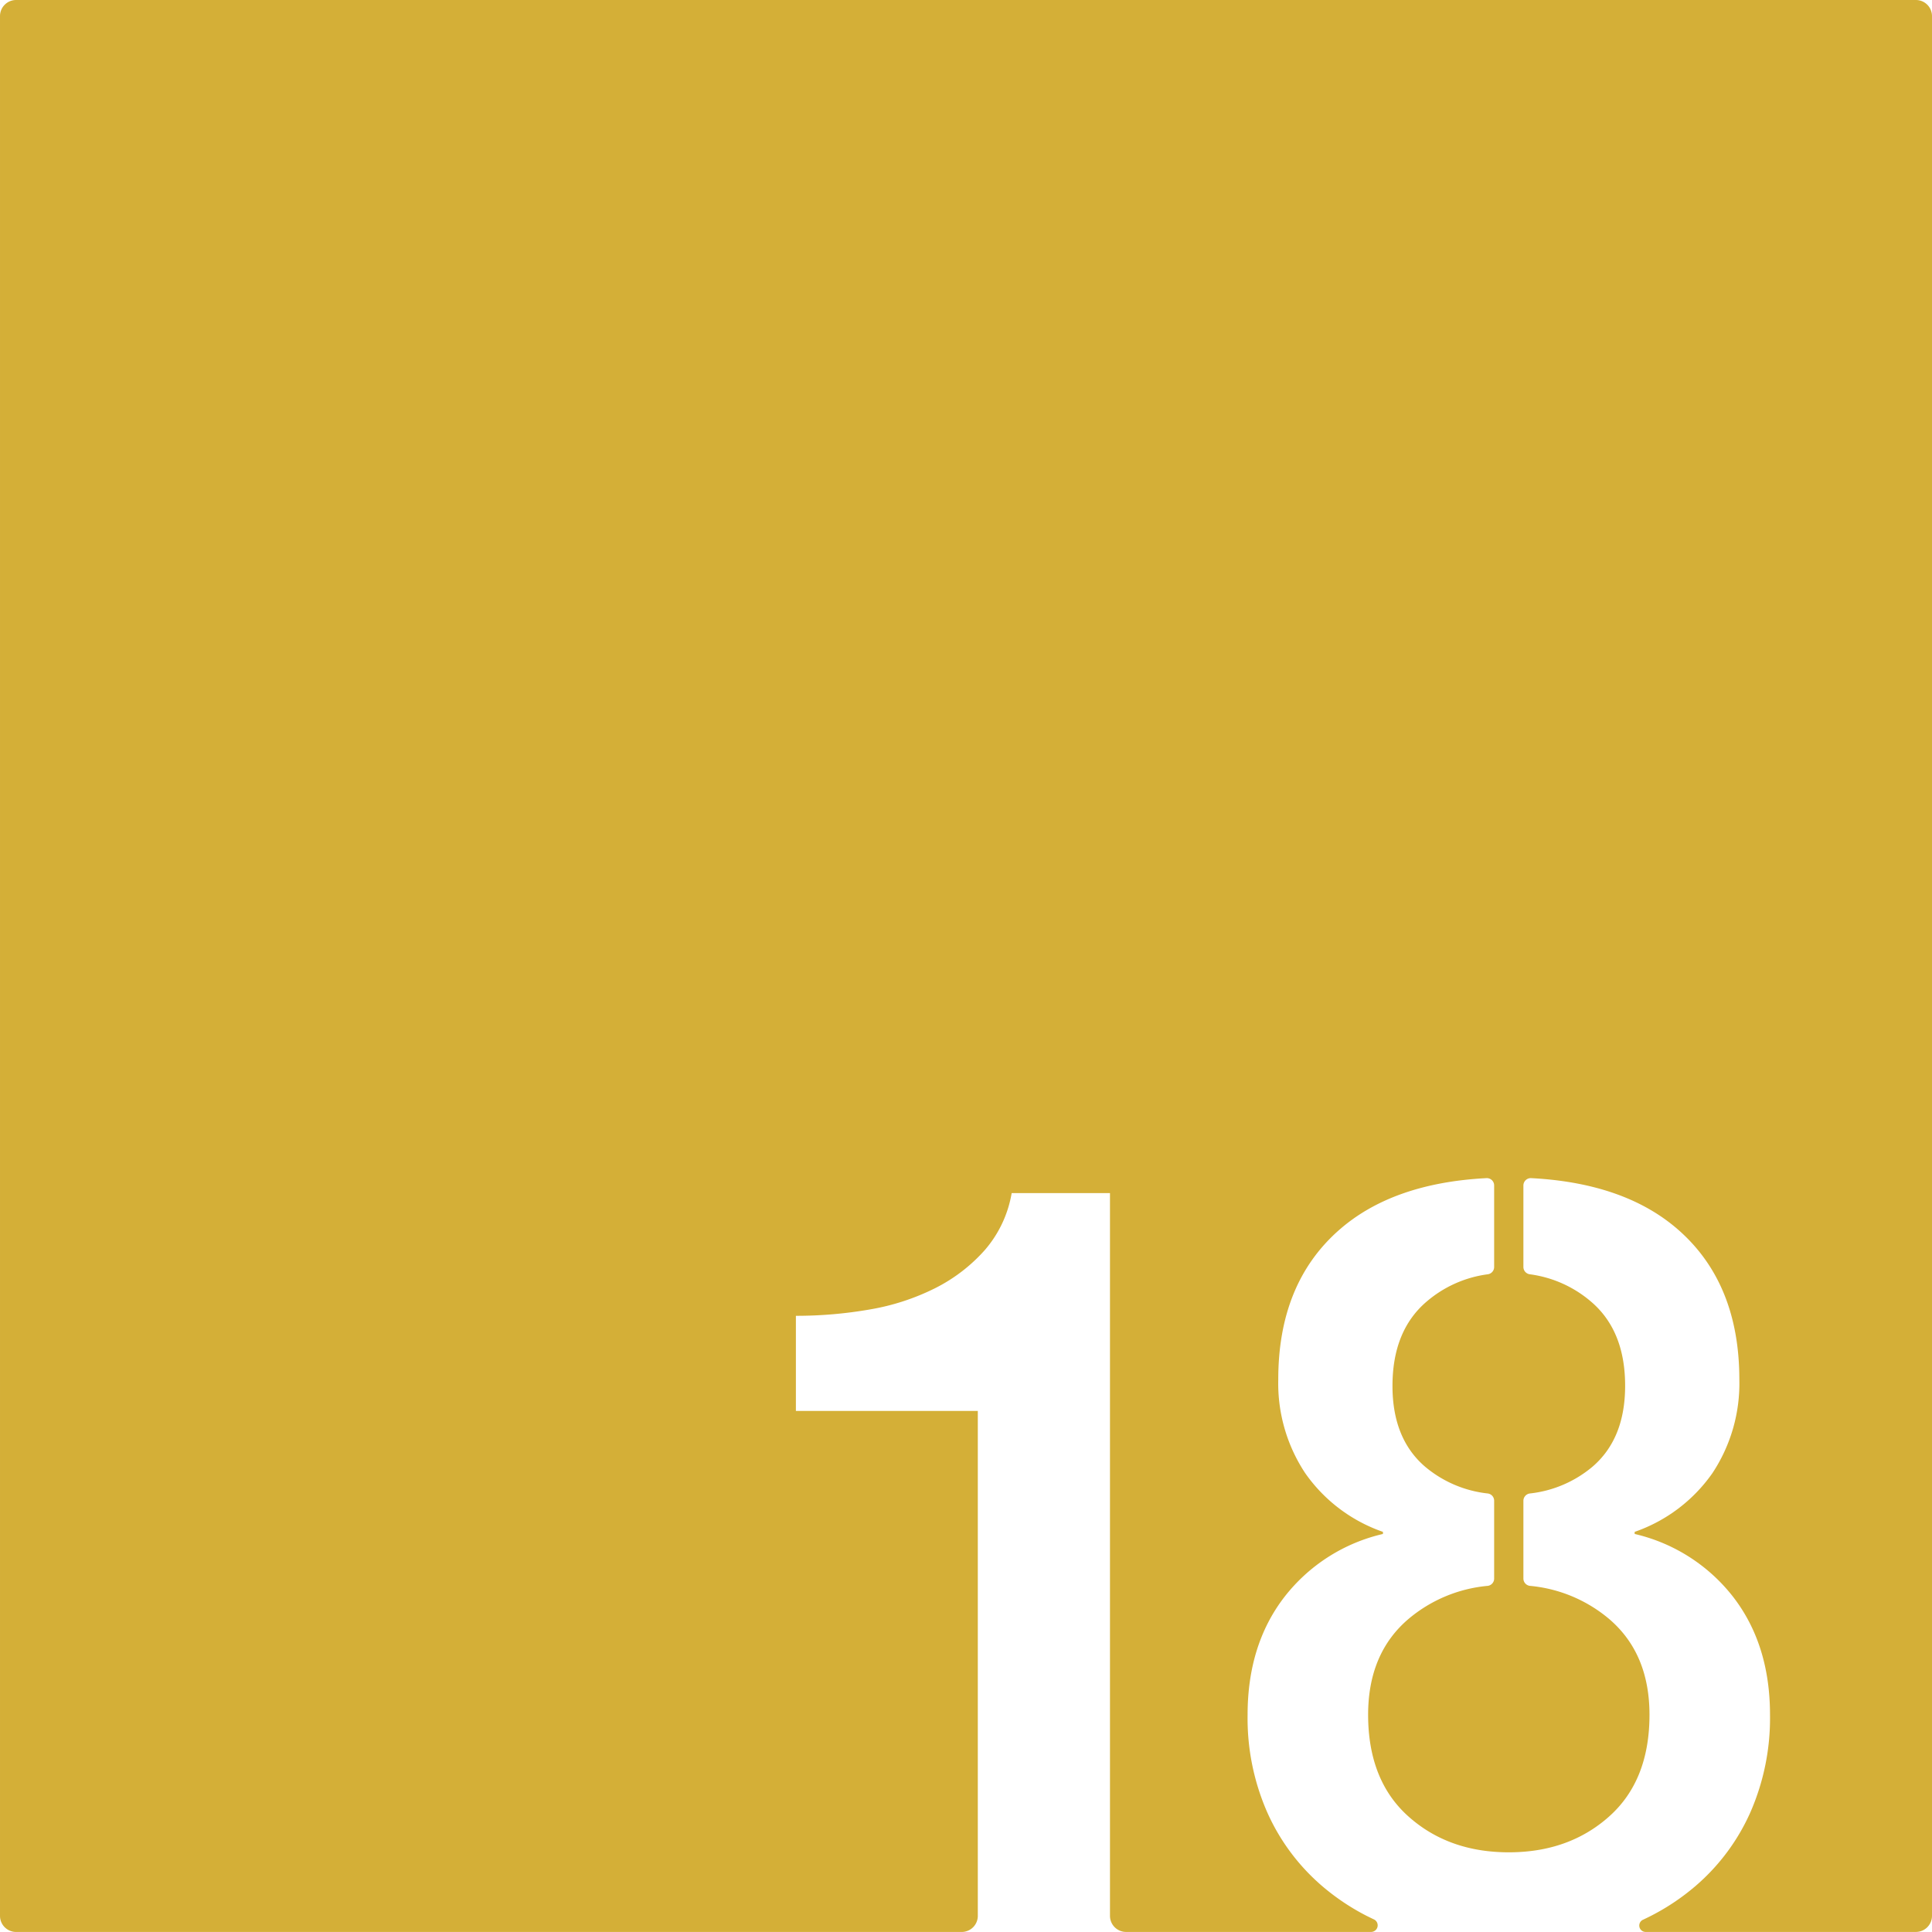 <svg xmlns="http://www.w3.org/2000/svg" width="120.001mm" height="119.997mm" viewBox="0 0 340.16 340.15">
  <g id="Zimmernummer">
      <g id="Z-03-018-M">
        <path fill="#D4AF37" stroke="none" d="M340.16,2.835V337.316a2.834,2.834,0,0,1-2.835,2.834H289.75a1.125,1.125,0,0,1-.42-2.17l.87-.42a40.01,40.01,0,0,0,8.41-5.57,36.761,36.761,0,0,0,9.59-12.94,41.3,41.3,0,0,0,3.44-17.13q0-12.285-6.42-20.67a30.768,30.768,0,0,0-17.41-11.17v-.37a27.806,27.806,0,0,0,13.69-10.34,28.6,28.6,0,0,0,4.74-16.48q0-16.755-10.52-26.16-9.435-8.43-26.14-9.3a1.3,1.3,0,0,0-1.36,1.29v14.36a1.3,1.3,0,0,0,1.14,1.28,20.73,20.73,0,0,1,10.81,4.85q5.97,5.115,5.96,14.8,0,9.315-5.77,14.25a20.6,20.6,0,0,1-10.99,4.69,1.3,1.3,0,0,0-1.15,1.28v13.71a1.3,1.3,0,0,0,1.17,1.28,25.169,25.169,0,0,1,13.95,5.85q7.08,6.06,7.08,16.85,0,11.55-7.08,17.88t-17.69,6.33q-10.62,0-17.69-6.33t-7.08-17.88q0-10.8,7.08-16.85a25.169,25.169,0,0,1,13.95-5.85,1.29,1.29,0,0,0,1.16-1.28V264.23a1.288,1.288,0,0,0-1.14-1.28,20.6,20.6,0,0,1-10.99-4.69q-5.775-4.935-5.77-14.25,0-9.675,5.96-14.8a20.7,20.7,0,0,1,10.81-4.85,1.294,1.294,0,0,0,1.13-1.28V208.72a1.289,1.289,0,0,0-1.35-1.29q-16.7.87-26.14,9.3-10.53,9.405-10.52,26.16a28.6,28.6,0,0,0,4.74,16.48,27.806,27.806,0,0,0,13.69,10.34v.37a30.735,30.735,0,0,0-17.41,11.17q-6.42,8.385-6.42,20.67a41.143,41.143,0,0,0,3.44,17.13,36.761,36.761,0,0,0,9.59,12.94,40.183,40.183,0,0,0,7.87,5.3c.42.21,1.27.62,1.27.62a1.161,1.161,0,0,1-.43,2.24H198.264a2.834,2.834,0,0,1-2.834-2.834V210.07H178.12a20.561,20.561,0,0,1-4.75,10.05,29.261,29.261,0,0,1-8.75,6.7,40.91,40.91,0,0,1-11.46,3.73,75.279,75.279,0,0,1-13.03,1.12v16.75h32.03v88.9a2.834,2.834,0,0,1-2.835,2.834H2.835A2.834,2.834,0,0,1,0,337.316V2.835A2.835,2.835,0,0,1,2.835,0h334.49A2.835,2.835,0,0,1,340.16,2.835Z"/>
      </g>
    </g>
</svg>
